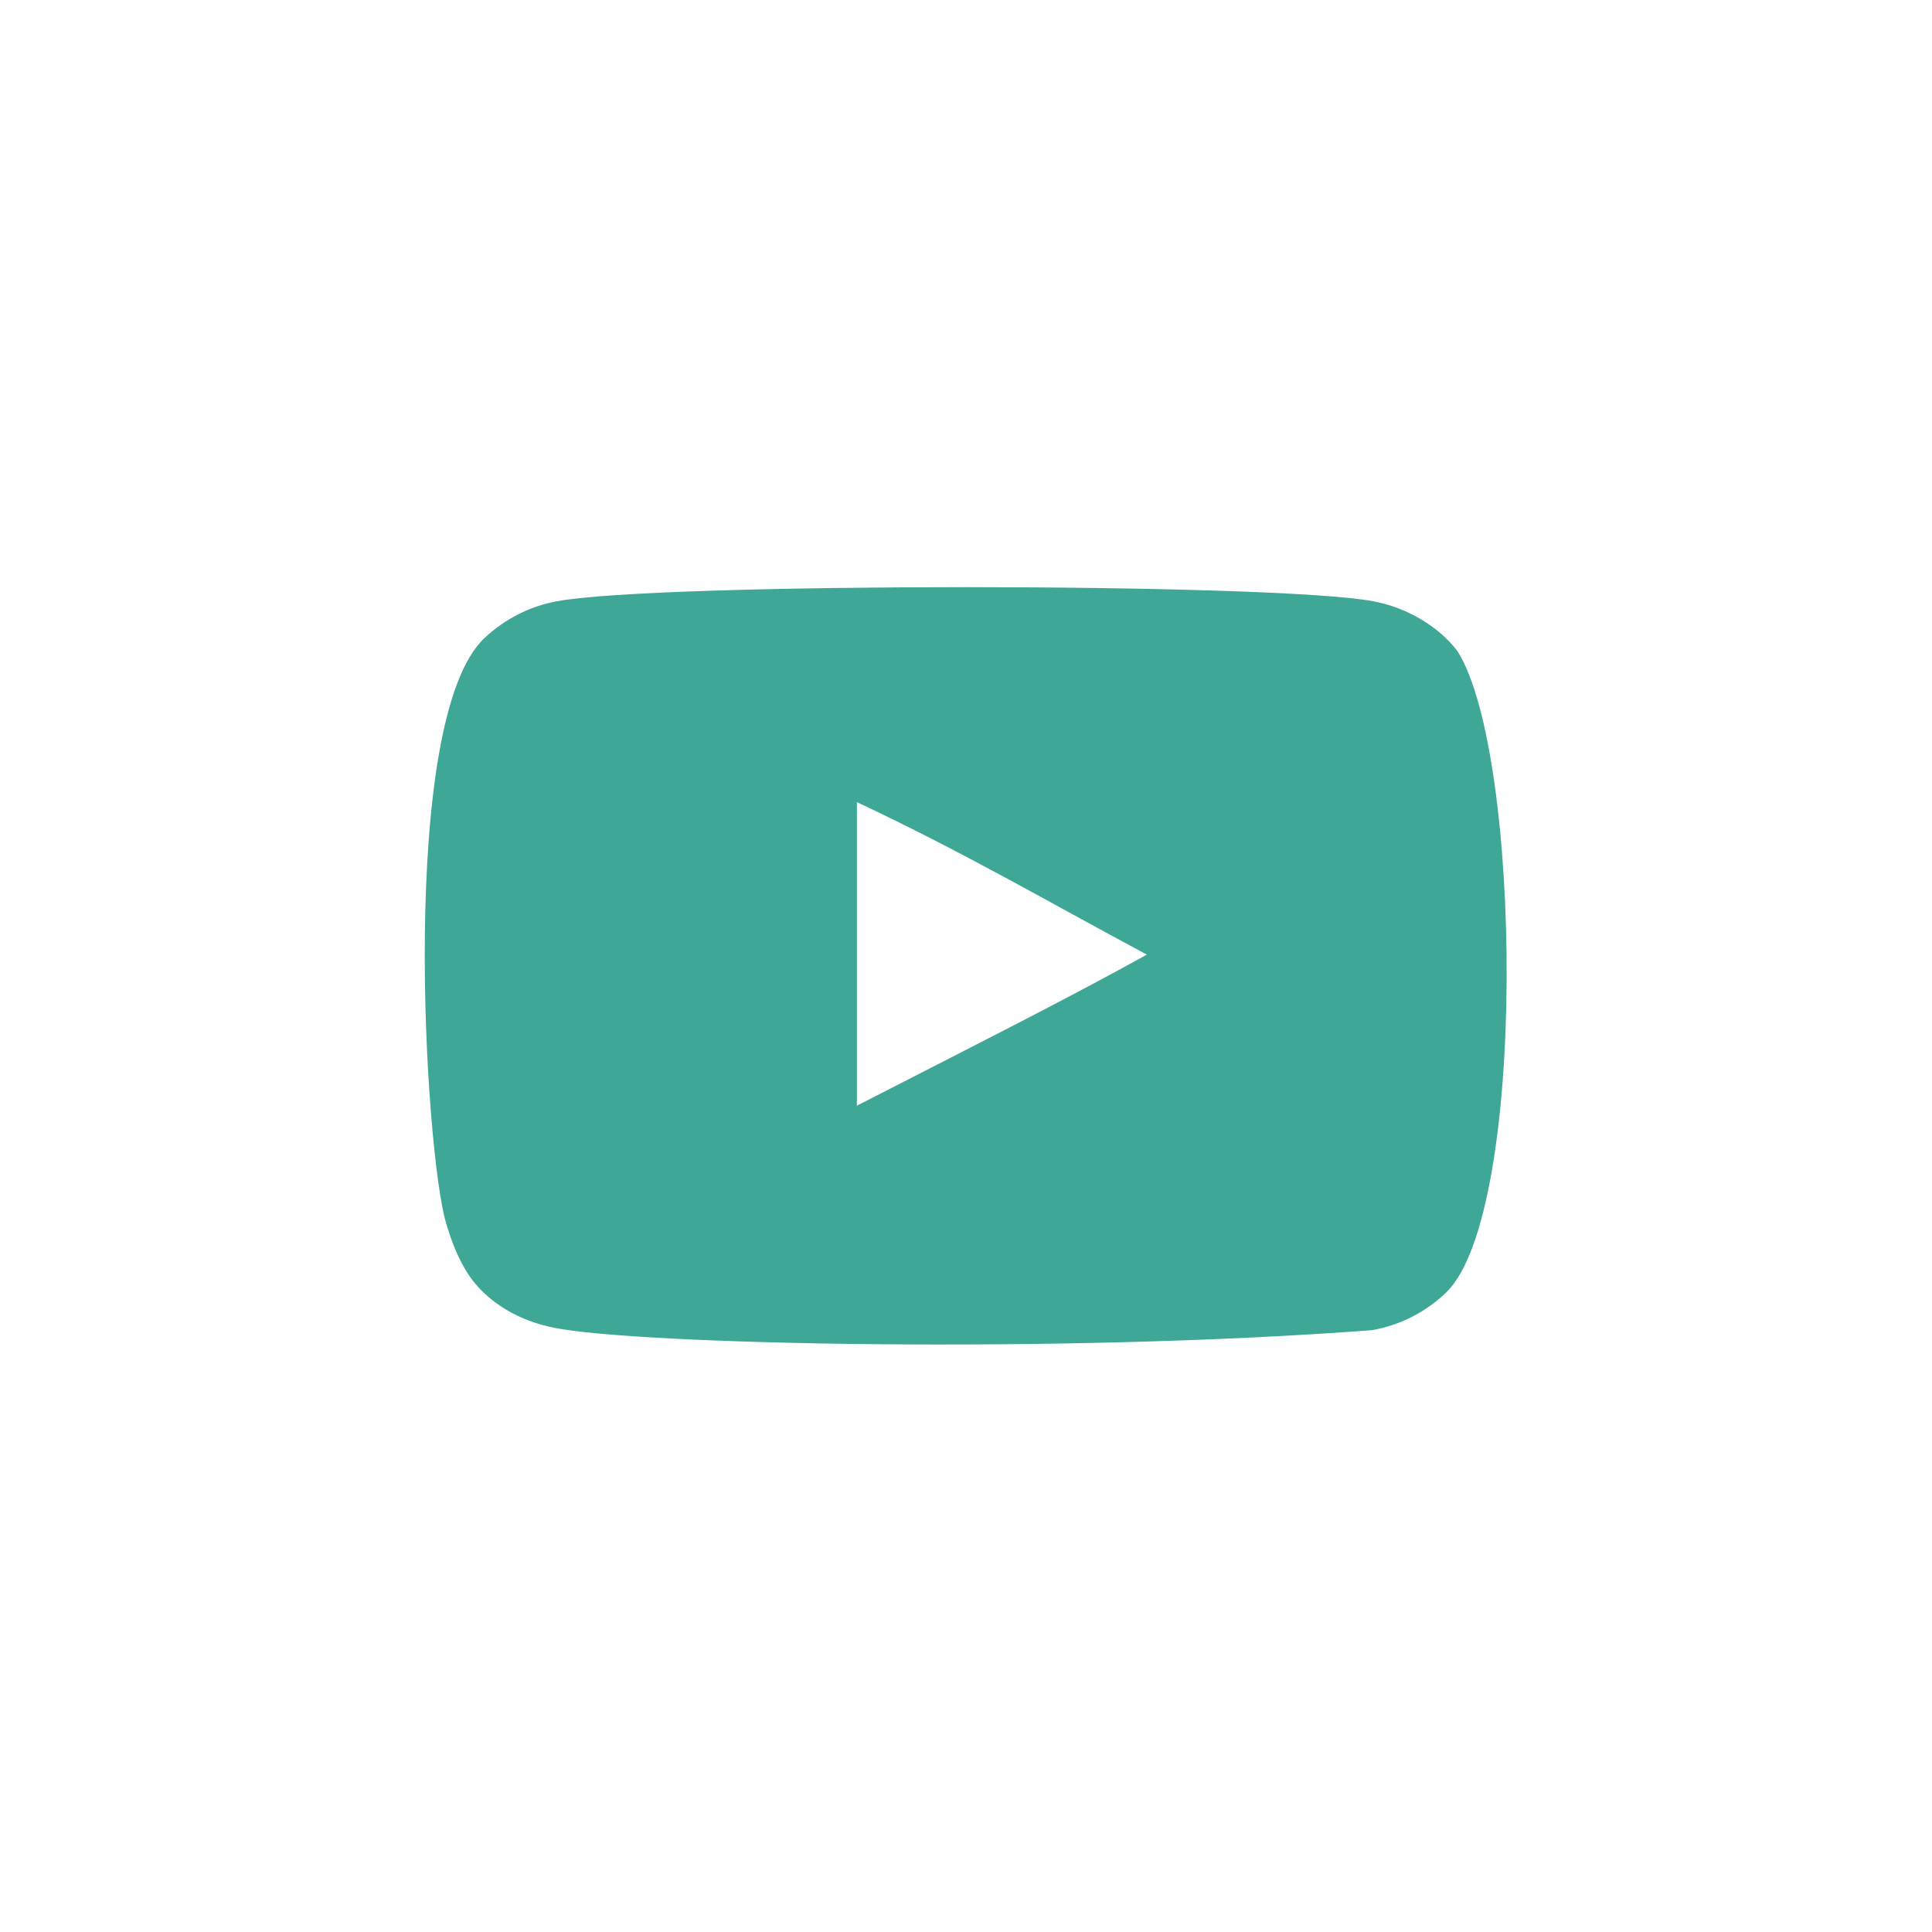 <svg xmlns="http://www.w3.org/2000/svg" xmlns:xlink="http://www.w3.org/1999/xlink" width="500" zoomAndPan="magnify" viewBox="0 0 375 375" height="500" preserveAspectRatio="xMidYMid meet" version="1.0"><defs><clipPath id="e2818dbe9a"><path d="M 82.441 113.961 L 292.441 113.961 L 292.441 260.961 L 82.441 260.961 Z M 82.441 113.961 " clip-rule="nonzero"/></clipPath></defs><rect x="-37.5" width="450" fill="#ffffff" y="-37.5" height="450" fill-opacity="1"/><rect x="-37.5" width="450" fill="#ffffff" y="-37.5" height="450" fill-opacity="1"/><g clip-path="url(#e2818dbe9a)"><path fill="#3fa796" d="M 166.324 214.613 L 166.324 155.691 C 187.238 165.535 203.441 175.039 222.602 185.293 C 206.797 194.055 187.238 203.891 166.32 214.613 M 282.895 126.383 C 279.289 121.633 273.137 117.934 266.59 116.711 C 247.348 113.055 127.289 113.043 108.055 116.711 C 102.805 117.695 98.129 120.074 94.113 123.77 C 77.191 139.48 82.496 223.707 86.574 237.352 C 88.289 243.258 90.508 247.52 93.297 250.316 C 96.895 254.016 101.824 256.559 107.48 257.703 C 123.324 260.977 204.957 262.812 266.258 258.191 C 271.906 257.207 276.902 254.578 280.848 250.727 C 296.492 235.086 295.426 146.117 282.895 126.391 " fill-opacity="1" fill-rule="evenodd"/></g></svg>